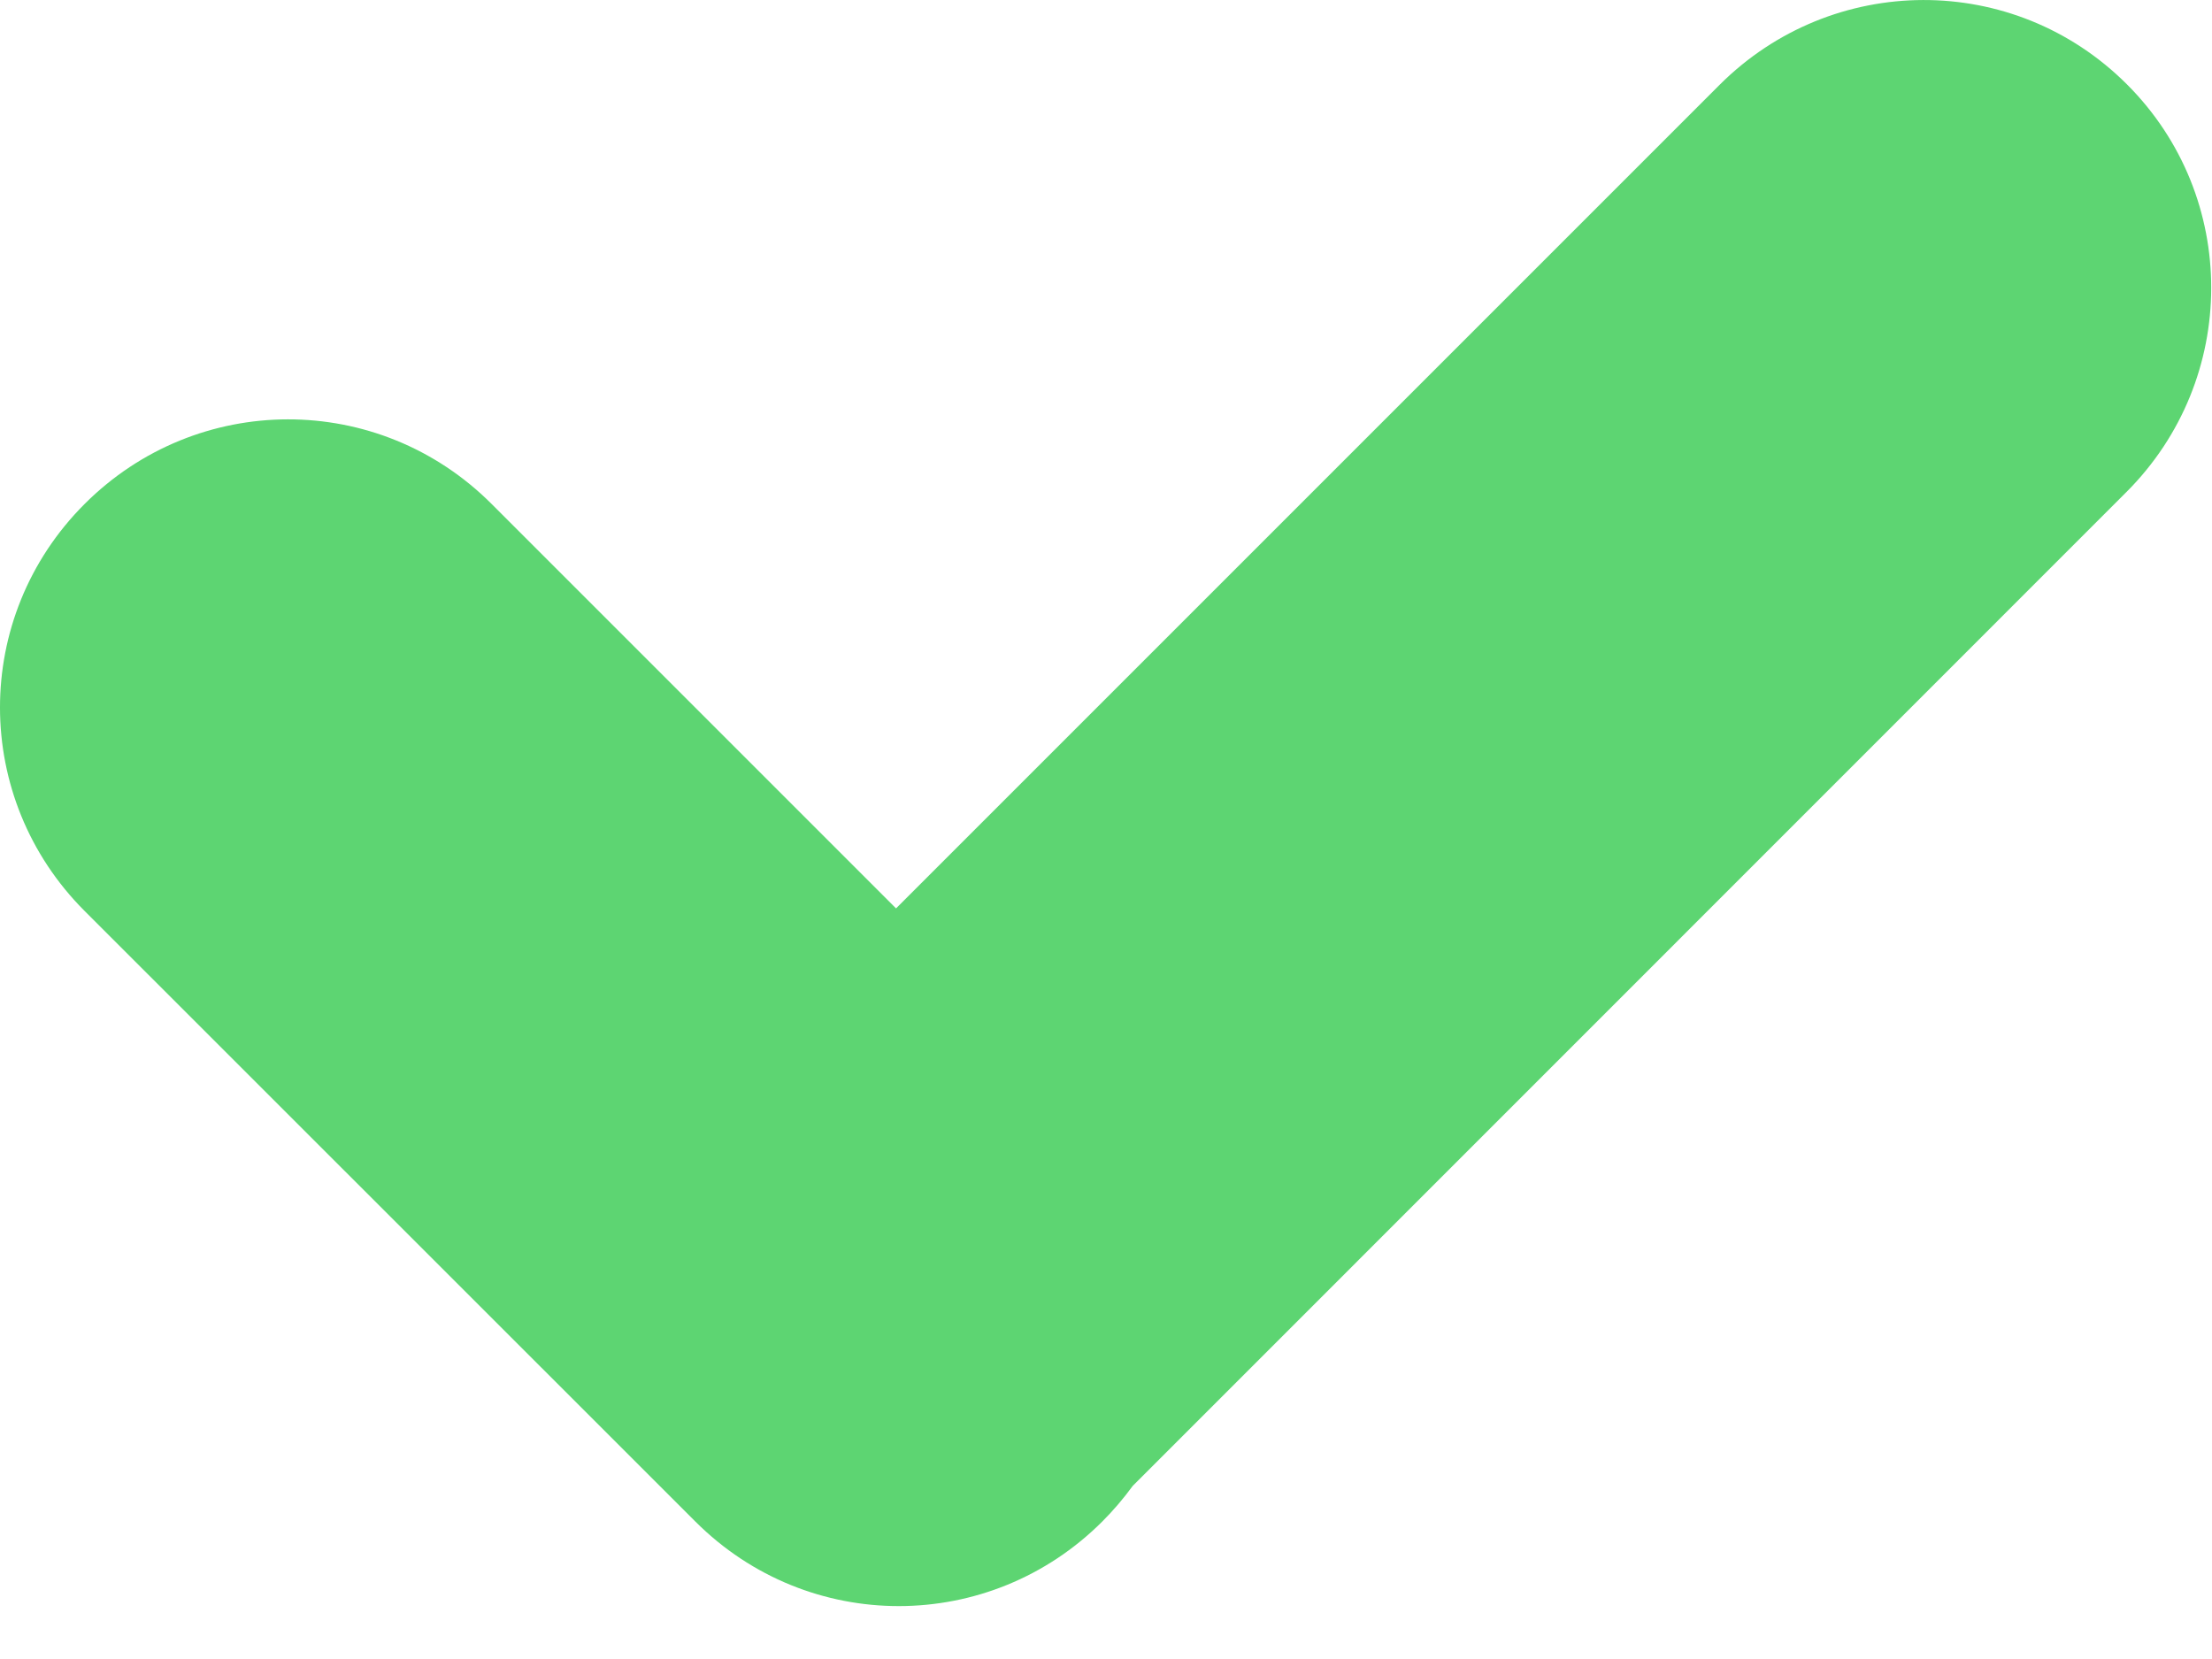 <?xml version="1.0" encoding="UTF-8" standalone="no"?>
<svg width="12px" height="9px" viewBox="0 0 12 9" version="1.1" xmlns="http://www.w3.org/2000/svg" xmlns:xlink="http://www.w3.org/1999/xlink" xmlns:sketch="http://www.bohemiancoding.com/sketch/ns">
    <!-- Generator: Sketch 3.5.1 (25234) - http://www.bohemiancoding.com/sketch -->
    <title>Rectangle 121</title>
    <desc>Created with Sketch.</desc>
    <defs></defs>
    <g id="Landing" stroke="none" stroke-width="1" fill="none" fill-rule="evenodd" sketch:type="MSPage">
        <g id="landing-try-it-free-ok-01" sketch:type="MSArtboardGroup" transform="translate(-1267, -805)" fill="#5DD572">
            <g id="content" sketch:type="MSLayerGroup" transform="translate(976, 253)">
                <g id="btn" transform="translate(250, 516)" sketch:type="MSShapeGroup">
                    <path d="M45.861,40.928 L43.667,38.734 C43.053,38.12 42.069,38.124 41.459,38.734 C40.845,39.348 40.849,40.332 41.459,40.942 L44.772,44.254 C45.386,44.868 46.37,44.864 46.98,44.254 C47.041,44.193 47.096,44.128 47.145,44.061 L52.536,38.669 C53.148,38.057 53.149,37.068 52.539,36.458 C51.925,35.844 50.939,35.85 50.328,36.461 L45.861,40.928 Z" id="Rectangle-121"></path>
                </g>
            </g>
        </g>
    </g>
</svg>